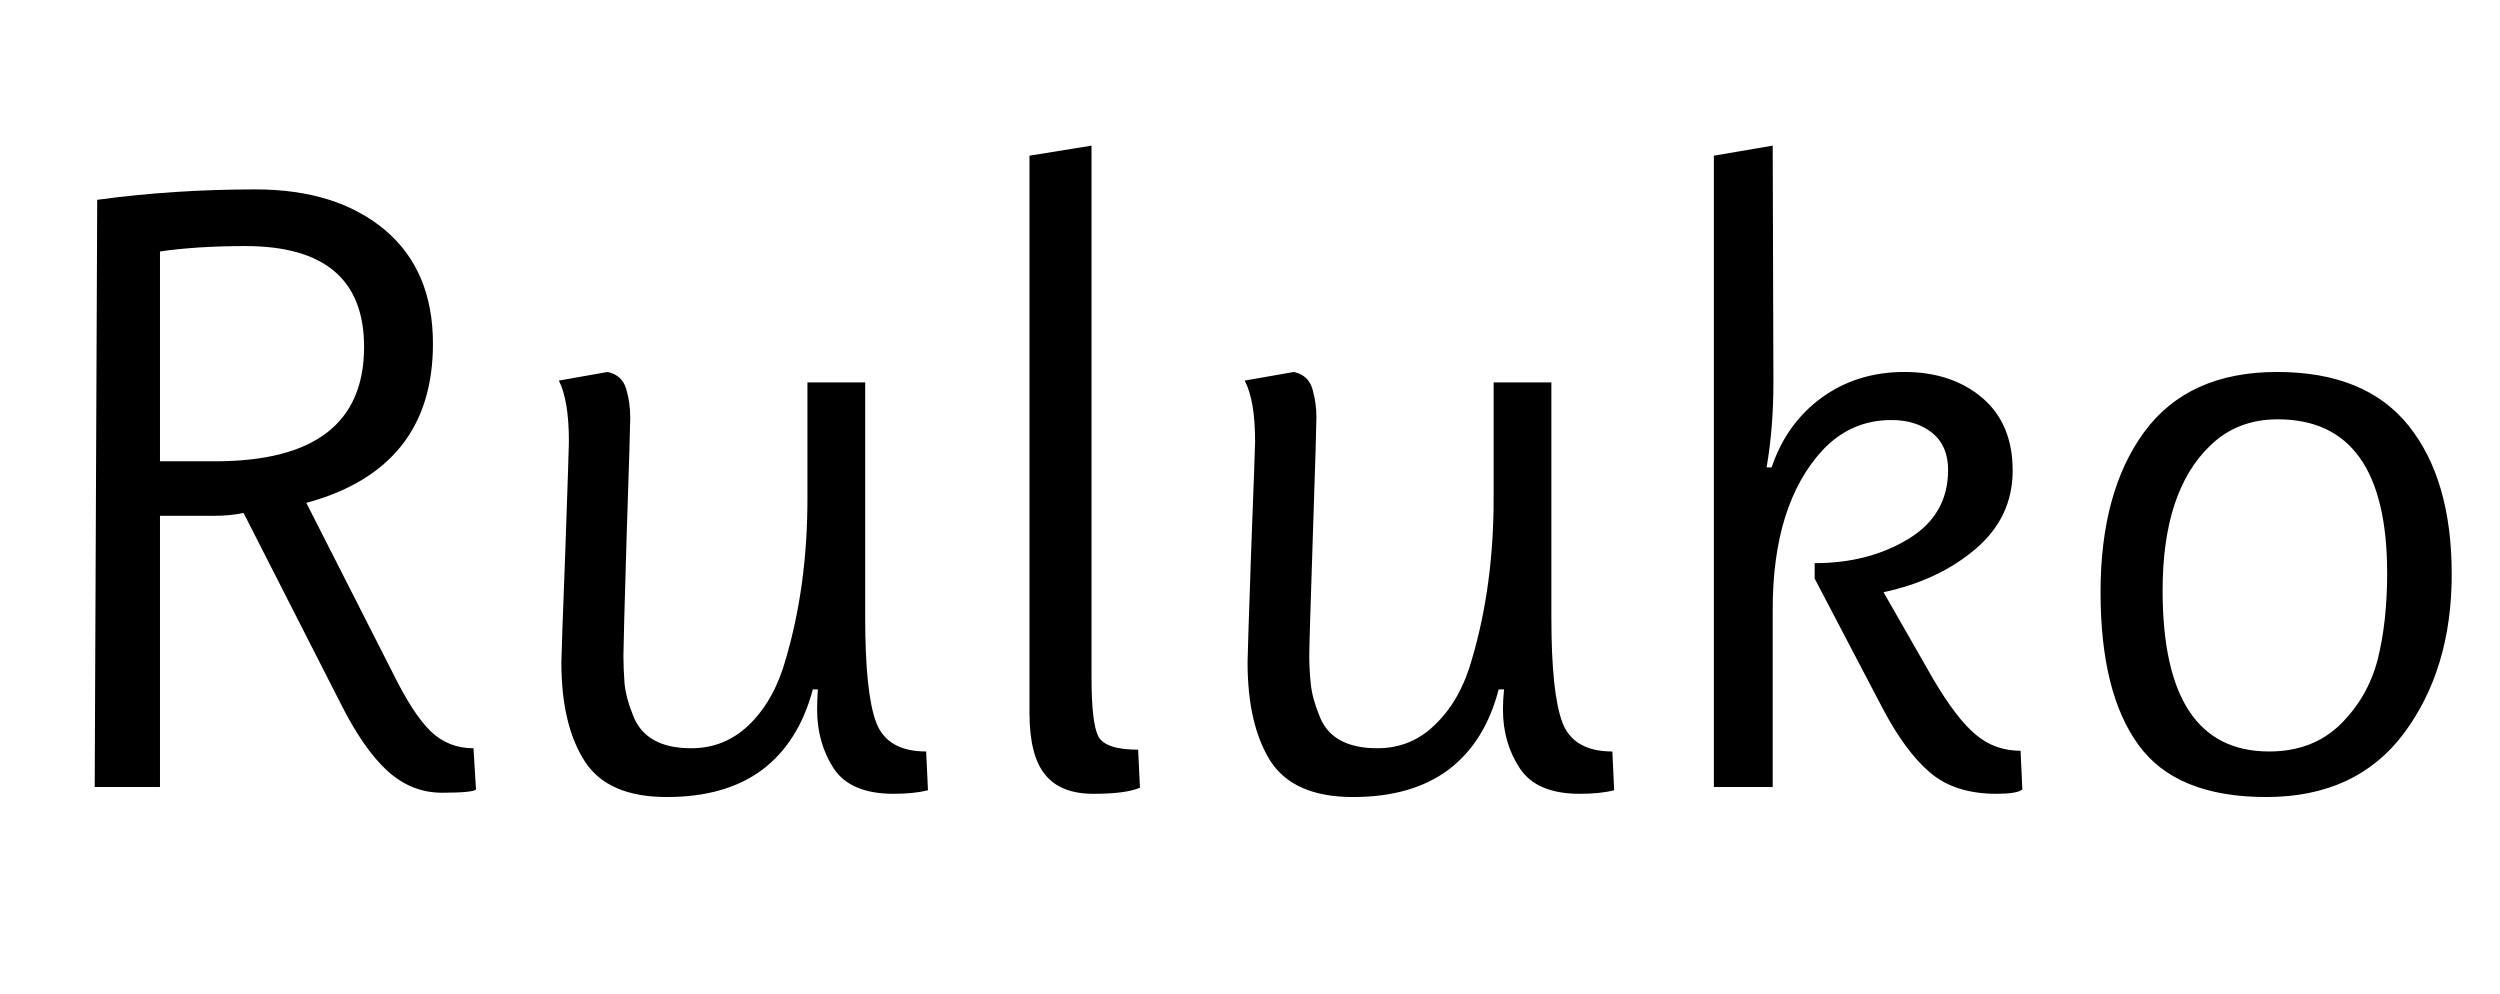 <svg xmlns="http://www.w3.org/2000/svg" xmlns:xlink="http://www.w3.org/1999/xlink" width="69.696" height="27.72"><path fill="black" d="M2.64 21.94L2.71 5.57Q4.85 5.28 7.12 5.28Q9.38 5.28 10.73 6.41Q12.07 7.54 12.07 9.58L12.07 9.58Q12.07 13.06 8.54 14.02L8.54 14.02L10.94 18.74Q11.52 19.92 12.01 20.39Q12.50 20.86 13.20 20.86L13.20 20.86L13.27 22.01Q13.18 22.10 12.32 22.10Q11.47 22.10 10.80 21.49Q10.13 20.88 9.48 19.58L9.48 19.58L6.79 14.30Q6.43 14.38 5.95 14.38L5.95 14.38L4.46 14.38L4.46 21.94L2.64 21.94ZM4.46 7.01L4.46 12.86L6 12.86Q10.15 12.86 10.15 9.67L10.15 9.67Q10.15 6.86 6.84 6.86L6.84 6.86Q5.50 6.86 4.46 7.01L4.46 7.01ZM15.86 12.31L15.86 12.31Q15.86 11.16 15.58 10.61L15.58 10.61L16.94 10.37Q17.35 10.46 17.46 10.85Q17.57 11.23 17.57 11.64L17.57 11.64Q17.57 11.93 17.47 14.94Q17.38 17.95 17.38 18.29Q17.38 18.62 17.41 19.04Q17.45 19.46 17.64 19.92L17.64 19.92Q17.98 20.86 19.27 20.86L19.27 20.86Q20.23 20.86 20.92 20.17Q21.60 19.49 21.91 18.36L21.91 18.36Q22.51 16.32 22.51 13.90L22.51 13.90L22.51 10.66L24.12 10.66L24.12 17.21Q24.12 19.34 24.43 20.15Q24.74 20.95 25.82 20.95L25.82 20.95L25.87 22.03Q25.49 22.13 24.91 22.13L24.91 22.13Q23.71 22.13 23.24 21.42Q22.78 20.71 22.78 19.78L22.78 19.78Q22.78 19.51 22.80 19.22L22.80 19.22L22.66 19.22Q22.27 20.69 21.25 21.46Q20.23 22.22 18.59 22.22Q16.94 22.22 16.30 21.22Q15.65 20.21 15.65 18.46L15.65 18.46Q15.65 18.24 15.76 15.36Q15.86 12.48 15.86 12.31ZM28.70 19.87L28.70 19.87L28.70 4.34L30.43 4.06L30.43 18.89Q30.43 20.16 30.62 20.53Q30.82 20.90 31.73 20.90L31.73 20.90L31.78 21.96Q31.39 22.13 30.48 22.13Q29.57 22.13 29.14 21.60Q28.70 21.07 28.70 19.87ZM34.99 12.31L34.99 12.31Q34.99 11.16 34.70 10.61L34.70 10.61L36.07 10.37Q36.48 10.46 36.59 10.85Q36.70 11.23 36.70 11.64L36.70 11.64Q36.70 11.93 36.60 14.94Q36.50 17.95 36.50 18.29Q36.50 18.62 36.54 19.04Q36.58 19.46 36.77 19.92L36.77 19.92Q37.10 20.86 38.40 20.86L38.40 20.86Q39.36 20.86 40.04 20.17Q40.73 19.49 41.04 18.36L41.04 18.36Q41.64 16.32 41.64 13.90L41.64 13.90L41.64 10.66L43.25 10.66L43.25 17.21Q43.25 19.34 43.56 20.15Q43.87 20.95 44.95 20.95L44.95 20.95L45 22.03Q44.62 22.13 44.04 22.13L44.04 22.13Q42.84 22.13 42.37 21.42Q41.90 20.71 41.90 19.78L41.90 19.78Q41.90 19.51 41.93 19.22L41.93 19.22L41.78 19.22Q41.40 20.69 40.38 21.46Q39.36 22.22 37.72 22.22Q36.07 22.22 35.42 21.22Q34.78 20.21 34.78 18.46L34.78 18.46Q34.78 18.24 34.88 15.36Q34.99 12.48 34.99 12.31ZM49.42 21.94L47.78 21.94L47.78 4.34L49.42 4.06L49.44 10.66Q49.44 11.93 49.25 13.03L49.25 13.03L49.39 13.03Q49.80 11.81 50.78 11.09Q51.77 10.37 53.09 10.37Q54.41 10.37 55.26 11.09Q56.11 11.81 56.11 13.12Q56.11 14.42 55.08 15.30Q54.05 16.18 52.51 16.51L52.51 16.51L53.90 18.94Q54.55 20.04 55.08 20.48Q55.61 20.93 56.33 20.93L56.33 20.93L56.38 22.01Q56.23 22.13 55.66 22.13L55.66 22.13Q54.50 22.13 53.81 21.54Q53.11 20.95 52.46 19.70L52.46 19.70L50.59 16.13L50.59 15.70Q52.10 15.70 53.21 15.02Q54.31 14.35 54.31 13.10L54.31 13.10Q54.31 12.43 53.87 12.07Q53.42 11.71 52.73 11.71L52.73 11.71Q51.60 11.71 50.81 12.55L50.81 12.55Q49.42 14.06 49.42 16.99L49.42 16.99L49.42 21.94ZM63.26 20.95L63.26 20.95Q64.46 20.95 65.23 20.21Q66 19.46 66.28 18.41Q66.55 17.35 66.55 15.98L66.55 15.98Q66.55 11.69 63.50 11.69L63.50 11.69Q62.38 11.69 61.63 12.41L61.63 12.41Q60.29 13.68 60.29 16.46L60.29 16.46Q60.29 20.95 63.26 20.95ZM68.35 16.01Q68.35 18.65 67.02 20.44Q65.69 22.22 63.18 22.22Q60.67 22.22 59.62 20.77Q58.56 19.32 58.56 16.51Q58.56 13.70 59.78 12.04Q61.01 10.37 63.48 10.37Q65.95 10.37 67.15 11.87Q68.35 13.37 68.35 16.01Z"/></svg>